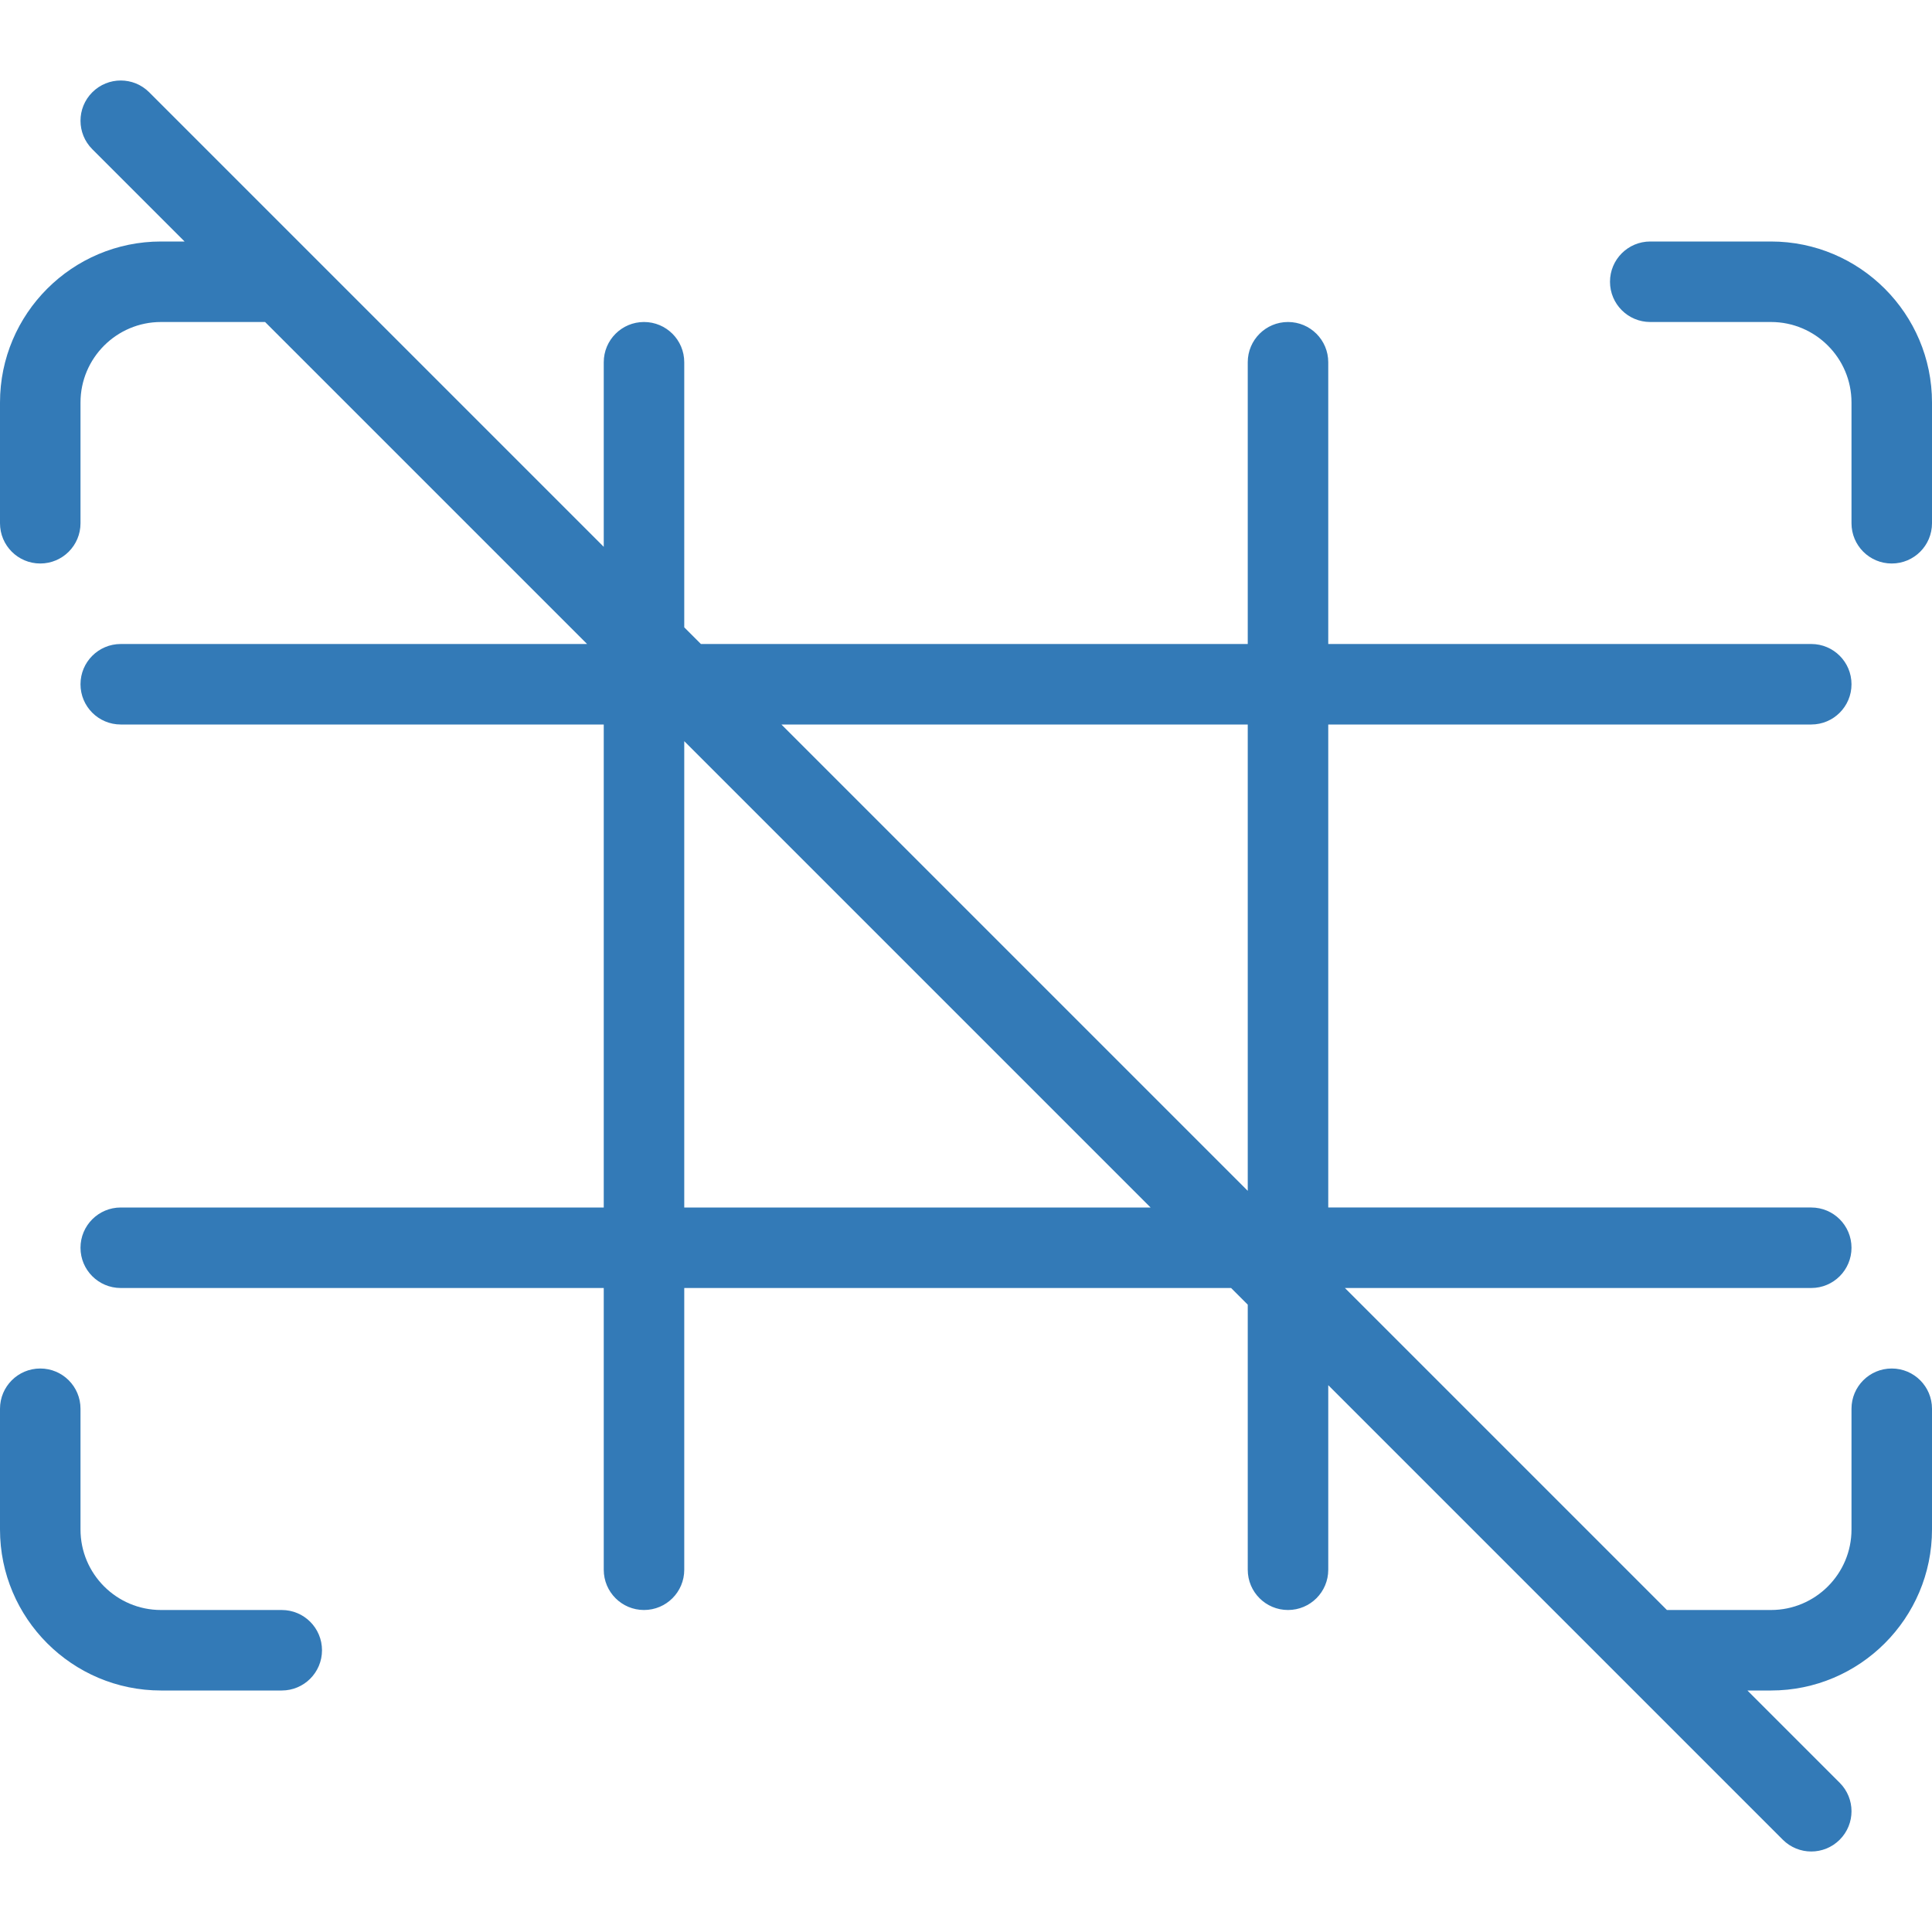 <?xml version="1.0" encoding="iso-8859-1"?>
<!-- Generator: Adobe Illustrator 19.0.0, SVG Export Plug-In . SVG Version: 6.00 Build 0)  -->
<svg version="1.1" id="Layer_1" xmlns="http://www.w3.org/2000/svg" xmlns:xlink="http://www.w3.org/1999/xlink" x="0px" y="0px"
	 viewBox="0 0 512 512" style="enable-background:new 0 0 512 512;" fill="#337ab7" xml:space="preserve">
<g>
	<g>
		<g>
			<path d="M469.333,64h-32c-5.896,0-10.667,4.771-10.667,10.667c0,5.896,4.771,10.667,10.667,10.667h32
				c11.771,0,21.333,9.573,21.333,21.333v32c0,5.896,4.771,10.667,10.667,10.667c5.896,0,10.667-4.771,10.667-10.667v-32
				C512,83.135,492.854,64,469.333,64z"/>
			<path d="M501.333,362.667c-5.896,0-10.667,4.771-10.667,10.667v32c0,11.76-9.563,21.333-21.333,21.333H441.75l-85.333-85.333H480
				c5.896,0,10.667-4.771,10.667-10.667c0-5.896-4.771-10.667-10.667-10.667H352V192h128c5.896,0,10.667-4.771,10.667-10.667
				c0-5.896-4.771-10.667-10.667-10.667H352V96c0-5.896-4.771-10.667-10.667-10.667c-5.896,0-10.667,4.771-10.667,10.667v74.667
				H185.75l-4.417-4.417V96c0-5.896-4.771-10.667-10.667-10.667C164.771,85.333,160,90.104,160,96v48.917L39.542,24.458
				c-4.167-4.167-10.917-4.167-15.083,0c-4.167,4.167-4.167,10.917,0,15.083L48.917,64h-6.25C19.146,64,0,83.135,0,106.667v32
				c0,5.896,4.771,10.667,10.667,10.667c5.896,0,10.667-4.771,10.667-10.667v-32c0-11.76,9.563-21.333,21.333-21.333H70.25
				l85.333,85.333H32c-5.896,0-10.667,4.771-10.667,10.667C21.333,187.229,26.104,192,32,192h128v128H32
				c-5.896,0-10.667,4.771-10.667,10.667c0,5.896,4.771,10.667,10.667,10.667h128V416c0,5.896,4.771,10.667,10.667,10.667
				c5.896,0,10.667-4.771,10.667-10.667v-74.667H326.25l4.417,4.417V416c0,5.896,4.771,10.667,10.667,10.667
				c5.896,0,10.667-4.771,10.667-10.667v-48.917l120.458,120.458c2.083,2.083,4.813,3.125,7.542,3.125
				c2.729,0,5.458-1.042,7.542-3.125c4.167-4.167,4.167-10.917,0-15.083L463.083,448h6.25C492.854,448,512,428.865,512,405.333v-32
				C512,367.438,507.229,362.667,501.333,362.667z M181.333,320V196.417L304.917,320H181.333z M330.667,315.583L207.083,192h123.583
				V315.583z"/>
			<path d="M74.667,426.667h-32c-11.771,0-21.333-9.573-21.333-21.333v-32c0-5.896-4.771-10.667-10.667-10.667
				C4.771,362.667,0,367.438,0,373.333v32C0,428.865,19.146,448,42.667,448h32c5.896,0,10.667-4.771,10.667-10.667
				C85.333,431.438,80.563,426.667,74.667,426.667z"/>
		</g>
	</g>
</g>
<g>
</g>
<g>
</g>
<g>
</g>
<g>
</g>
<g>
</g>
<g>
</g>
<g>
</g>
<g>
</g>
<g>
</g>
<g>
</g>
<g>
</g>
<g>
</g>
<g>
</g>
<g>
</g>
<g>
</g>
</svg>
